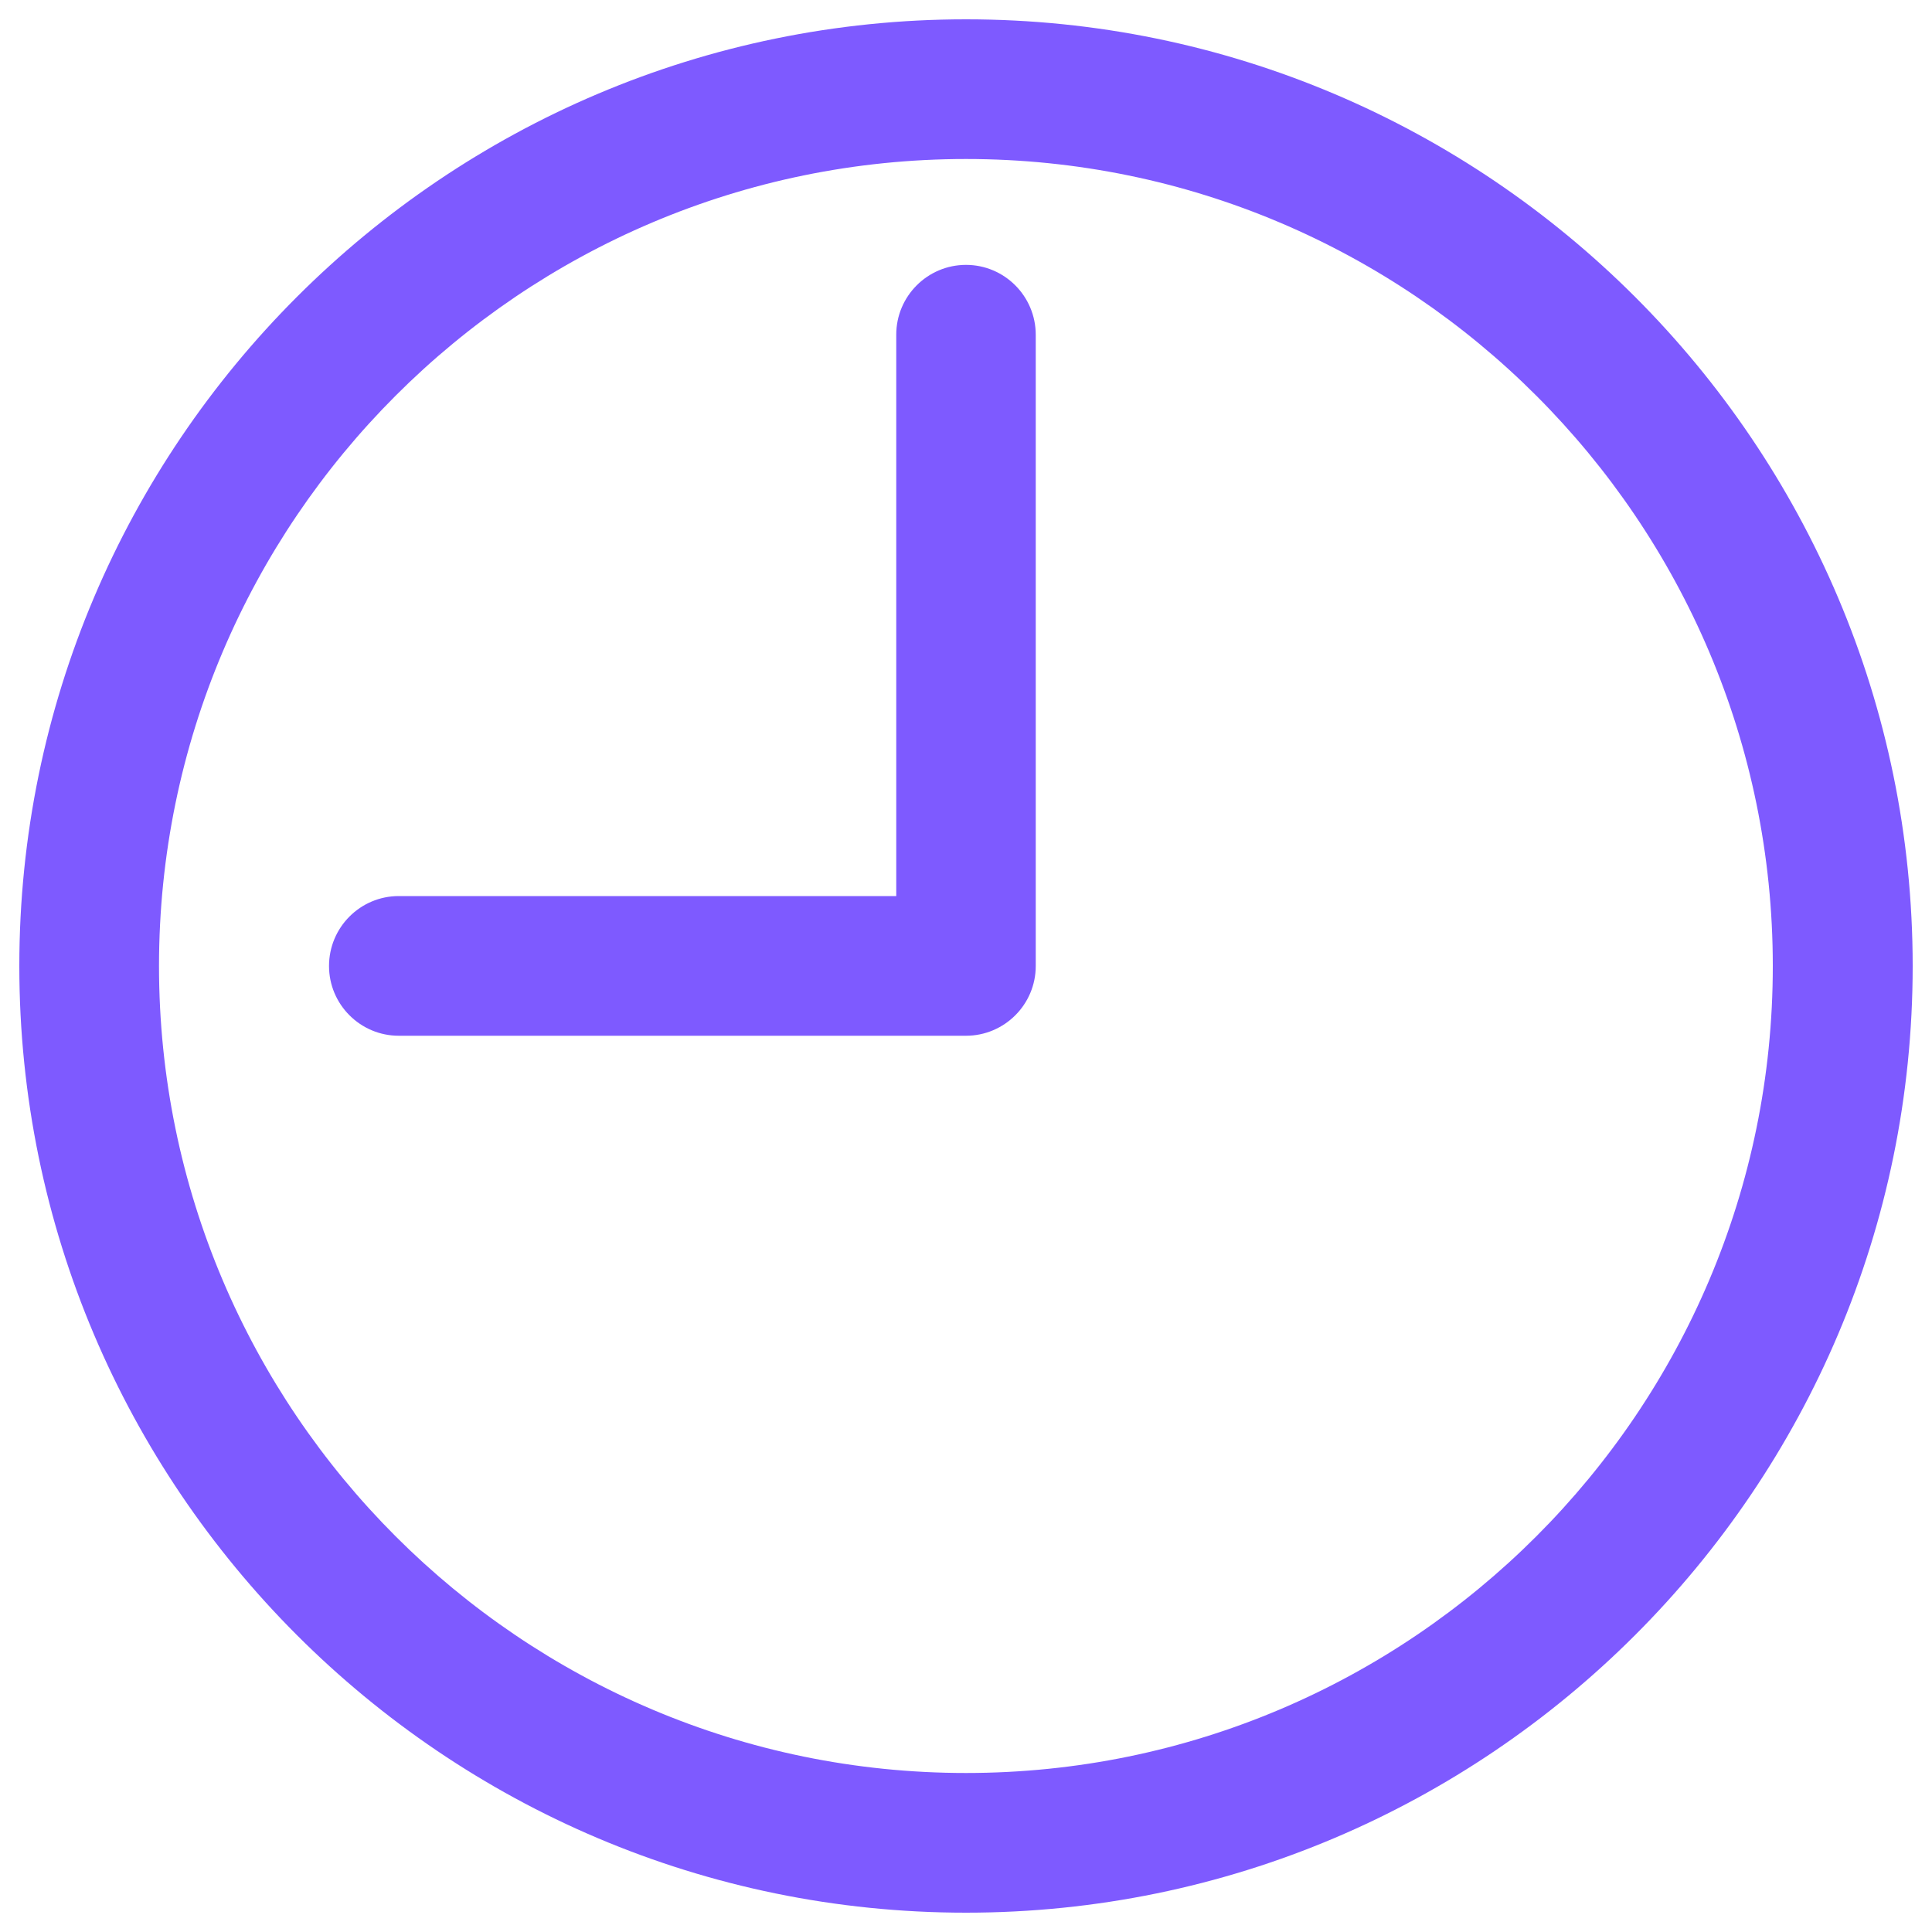 <?xml version="1.0" encoding="utf-8"?>
<!-- Svg Vector Icons : http://www.onlinewebfonts.com/icon -->
<!DOCTYPE svg PUBLIC "-//W3C//DTD SVG 1.1//EN" "http://www.w3.org/Graphics/SVG/1.1/DTD/svg11.dtd">
<svg version="1.1" xmlns="http://www.w3.org/2000/svg" xmlns:xlink="http://www.w3.org/1999/xlink" x="0px" y="0px" viewBox="0 0 1000 1000" enable-background="new 0 0 1000 1000" xml:space="preserve">
<g><g><g><g><path d="M500,10C229.8,10,10,229.8,10,500c0,270.2,219.8,490,490,490c270.2,0,490-219.8,490-490C990,229.8,770.2,10,500,10z M500,917.7C269.7,917.7,82.3,730.3,82.3,500C82.3,269.7,269.7,82.3,500,82.3c230.3,0,417.6,187.4,417.6,417.6C917.7,730.3,730.3,917.7,500,917.7z" fill="#7E5AFF"/></g><g><path d="M500,137.1c-19.9,0-36.1,16.2-36.1,36.1v290.6H206.4c-19.9,0-36.1,16.2-36.1,36.2c0,19.9,16.2,36.1,36.1,36.1H500c19.9,0,36.1-16.2,36.1-36.1V173.3C536.1,153.3,519.9,137.1,500,137.1z" fill="#7E5AFF"/></g></g></g><g></g><g></g><g></g><g></g><g></g><g></g><g></g><g></g><g></g><g></g><g></g><g></g><g></g><g></g><g></g></g>
</svg>
